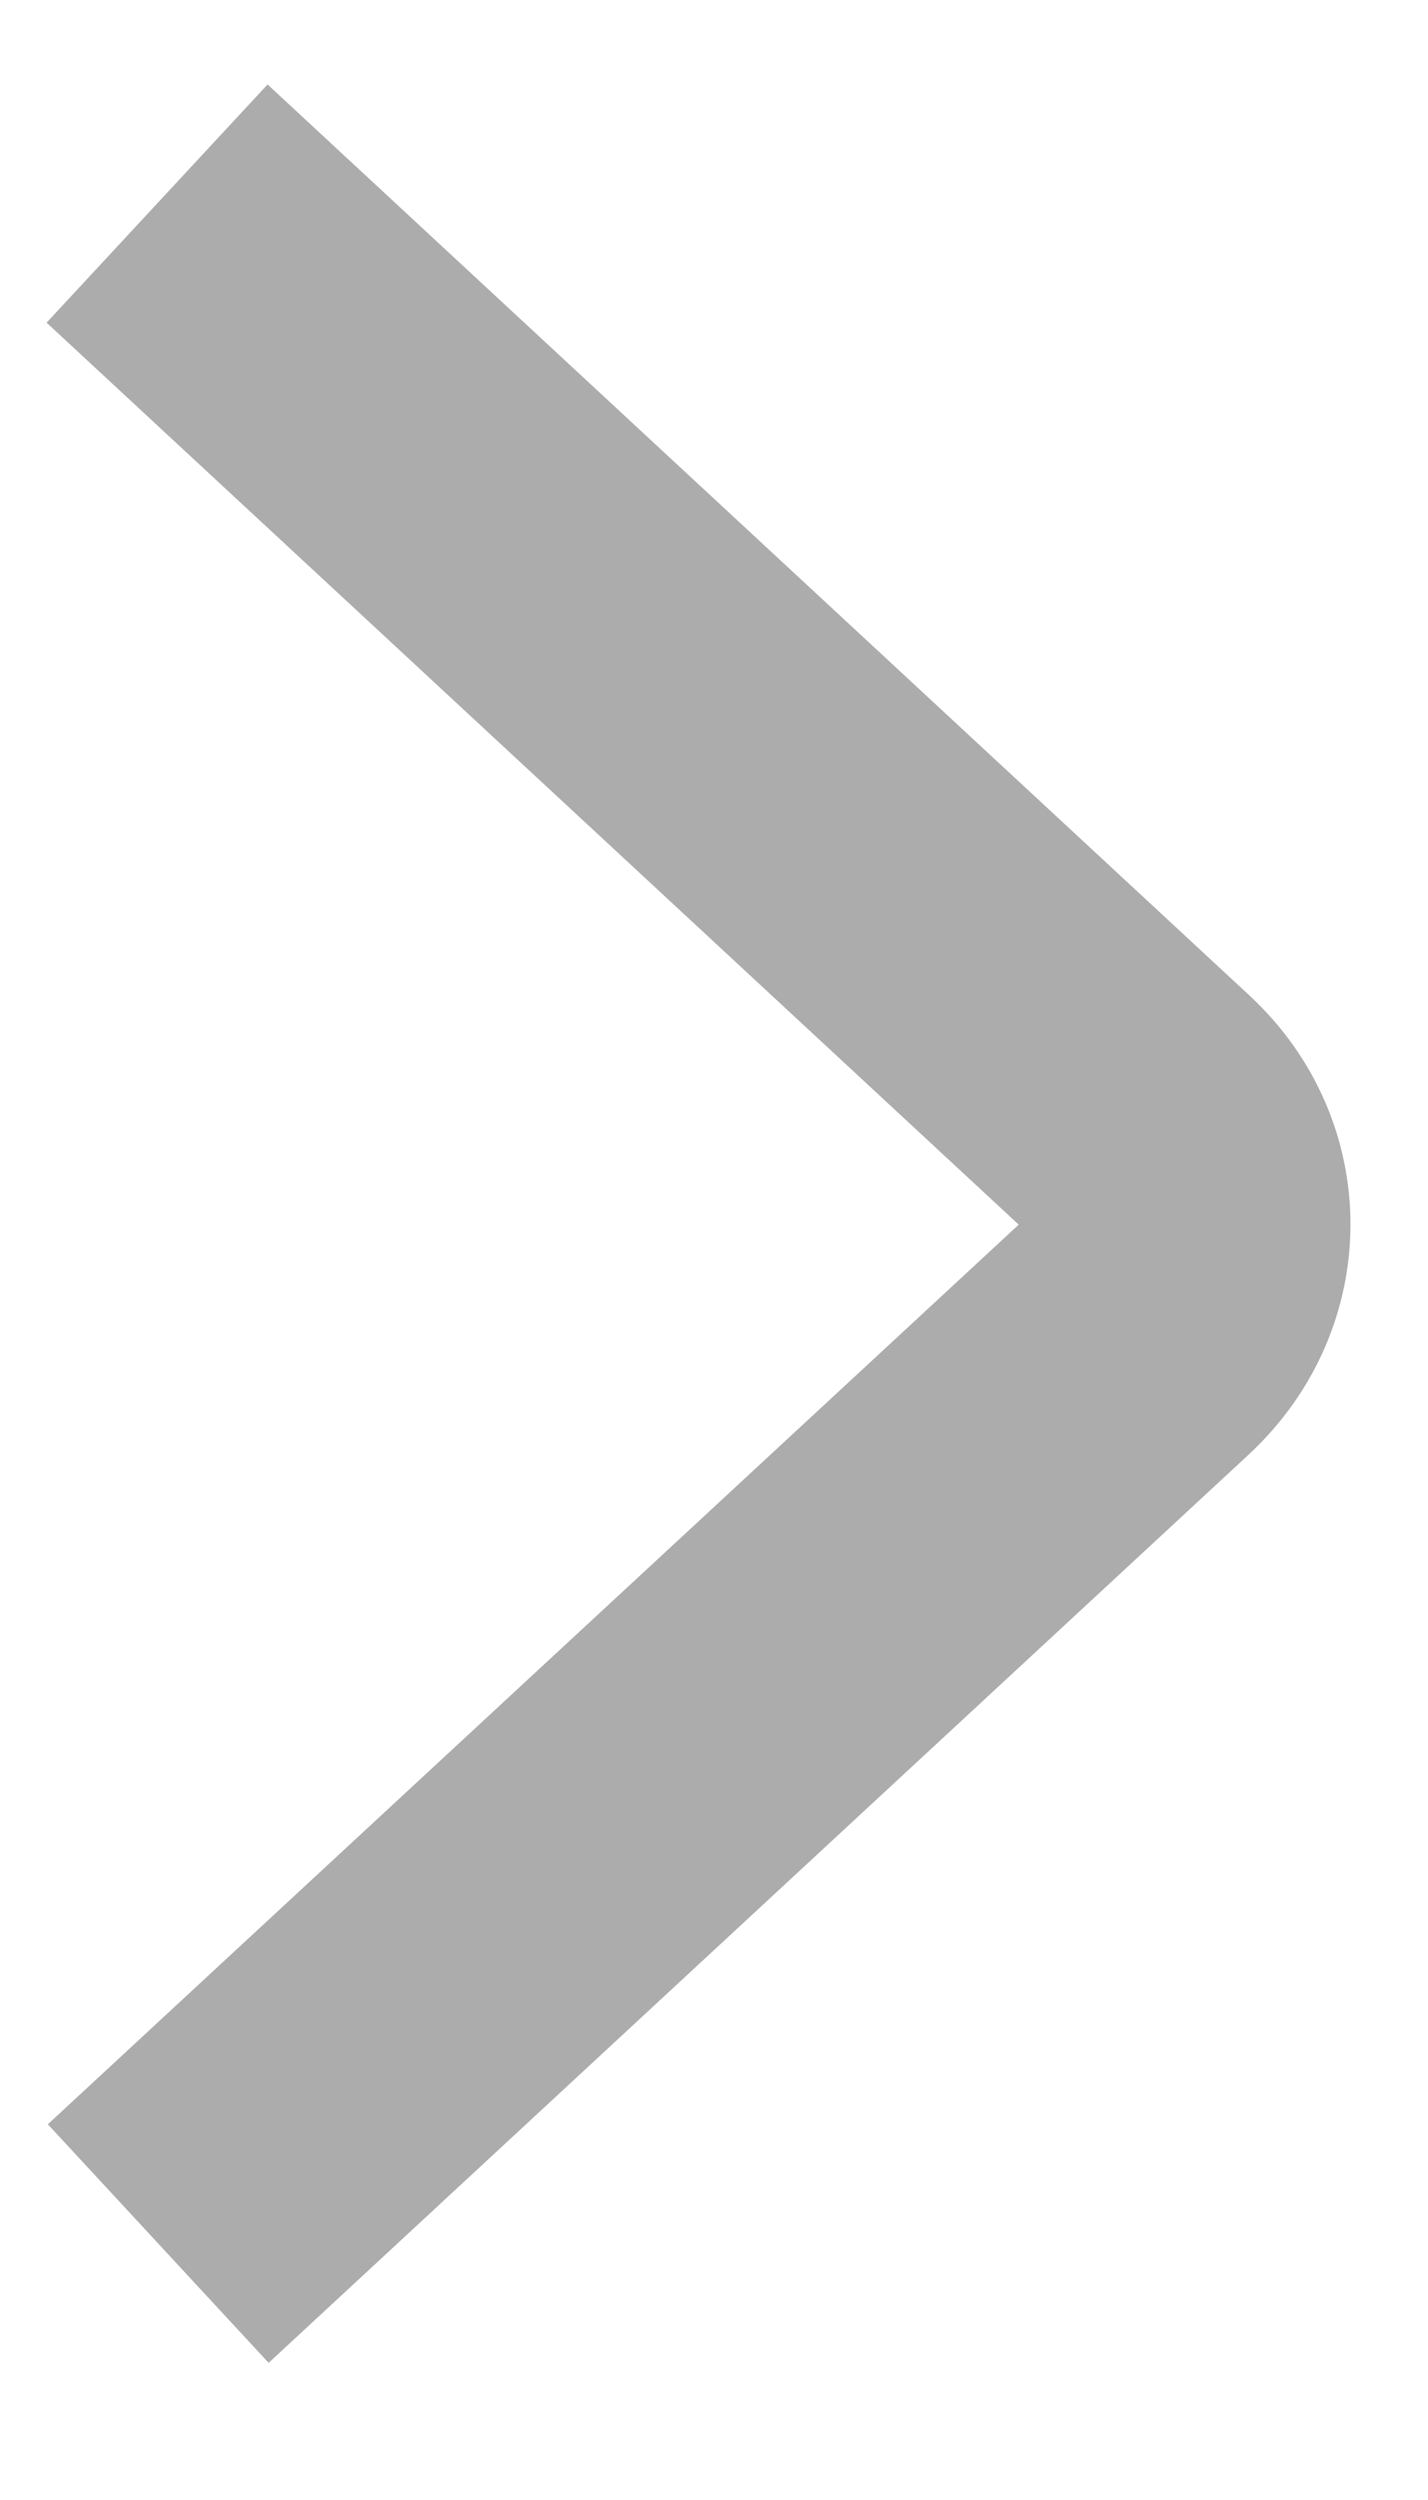 <svg width="8" height="14" viewBox="0 0 8 14" fill="none" xmlns="http://www.w3.org/2000/svg">
<path d="M6.999 5.574L1.499 0.473L0.261 1.807L5.707 6.858L0.268 11.896L1.505 13.232L6.993 8.148C7.754 7.443 7.757 6.277 6.999 5.574Z" fill="#ACACAC"/>
</svg>

